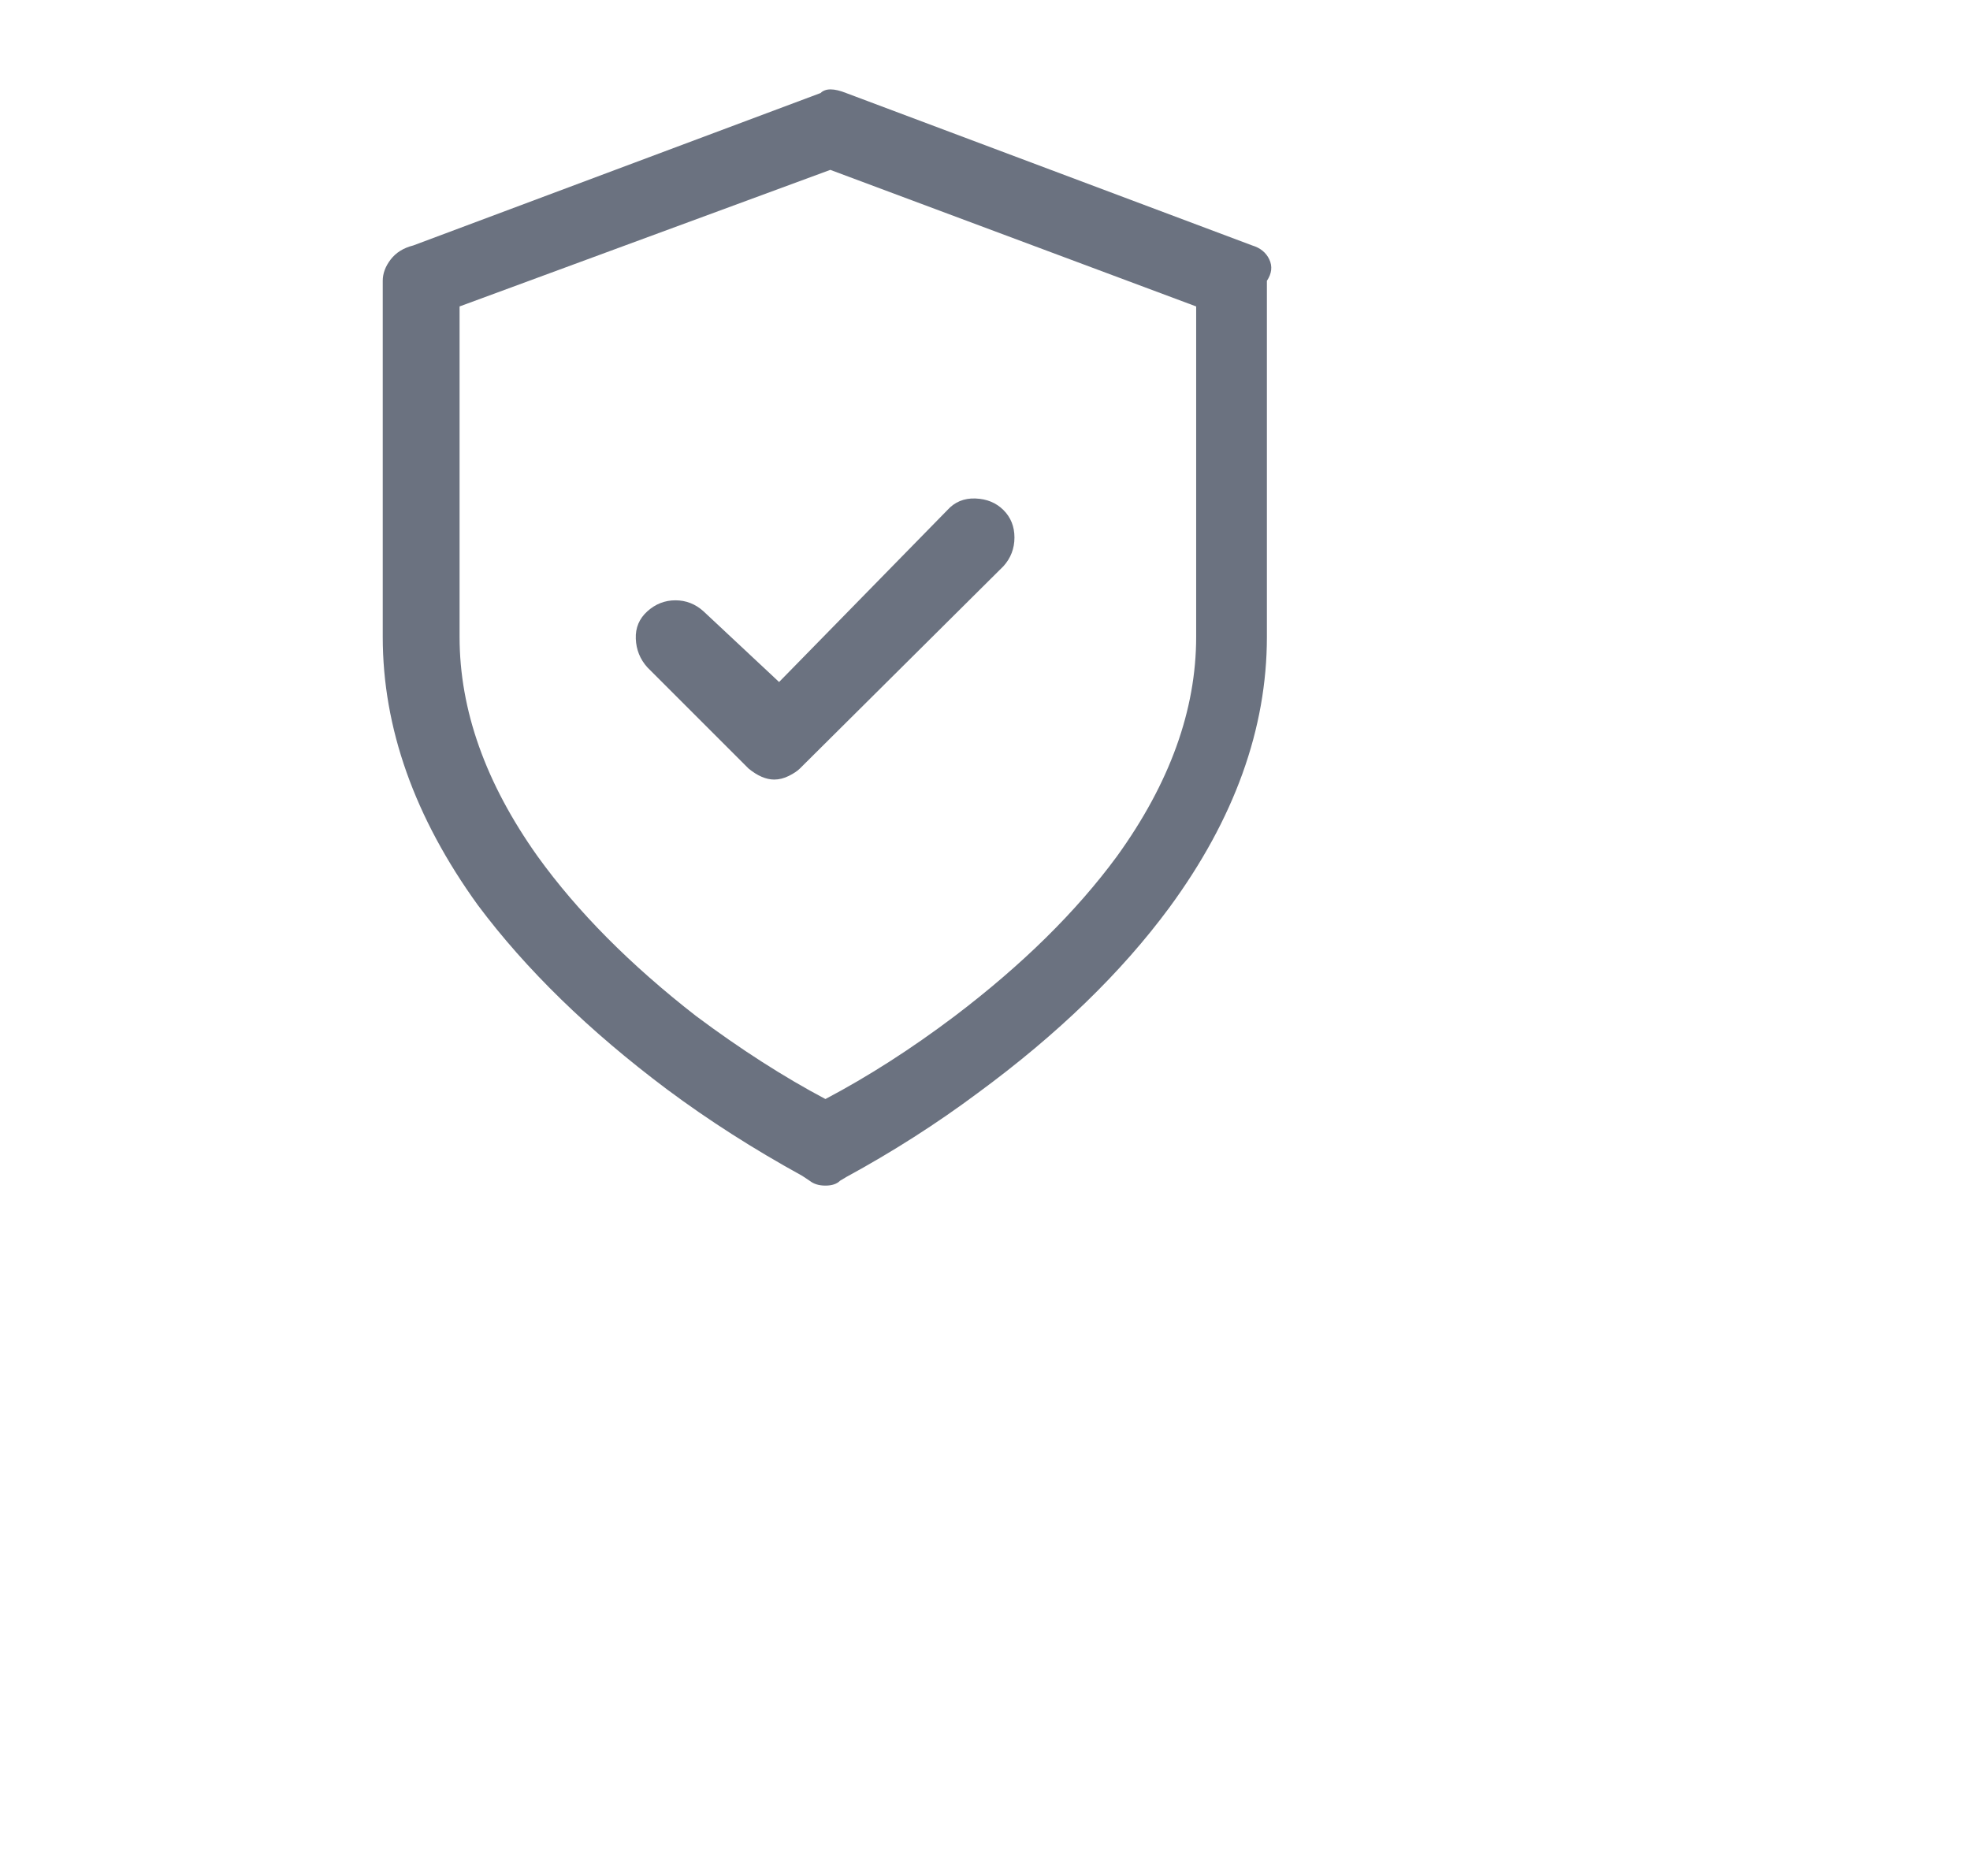 <svg width="42" height="40" viewBox="0 0 42 40" fill="none" xmlns="http://www.w3.org/2000/svg">
<path d="M26.698 5.234L18.04 1.984C17.78 1.88 17.598 1.88 17.494 1.984L8.81 5.234C8.602 5.286 8.442 5.386 8.329 5.533C8.216 5.68 8.16 5.832 8.16 5.988V13.58C8.16 15.521 8.836 17.428 10.188 19.3C11.211 20.669 12.554 21.978 14.218 23.226C15.102 23.885 16.064 24.5 17.104 25.072L17.26 25.176C17.347 25.245 17.459 25.28 17.598 25.28C17.737 25.28 17.841 25.245 17.91 25.176L18.04 25.098C19.028 24.561 19.964 23.963 20.848 23.304C22.547 22.056 23.907 20.739 24.93 19.352C26.317 17.463 27.01 15.539 27.01 13.58V5.988C27.114 5.832 27.131 5.68 27.062 5.533C26.993 5.386 26.871 5.286 26.698 5.234ZM25.502 13.58C25.502 15.14 24.939 16.7 23.812 18.26C22.945 19.439 21.793 20.574 20.354 21.666C19.435 22.359 18.517 22.949 17.598 23.434C16.714 22.966 15.795 22.377 14.842 21.666C13.438 20.574 12.311 19.439 11.462 18.26C10.353 16.7 9.798 15.14 9.798 13.58V6.534L17.702 3.622L25.502 6.534V13.58ZM14.998 13.034C14.825 12.878 14.625 12.8 14.4 12.8C14.175 12.8 13.975 12.878 13.802 13.034C13.629 13.19 13.546 13.385 13.555 13.619C13.564 13.853 13.646 14.057 13.802 14.23L15.96 16.388C16.151 16.544 16.333 16.622 16.506 16.622C16.61 16.622 16.714 16.596 16.818 16.544C16.922 16.492 17 16.44 17.052 16.388L21.394 12.072C21.55 11.899 21.628 11.695 21.628 11.461C21.628 11.227 21.55 11.032 21.394 10.876C21.238 10.72 21.039 10.638 20.796 10.629C20.553 10.62 20.354 10.703 20.198 10.876L16.61 14.542L14.998 13.034Z" fill="#6B7280"/>
</svg>
